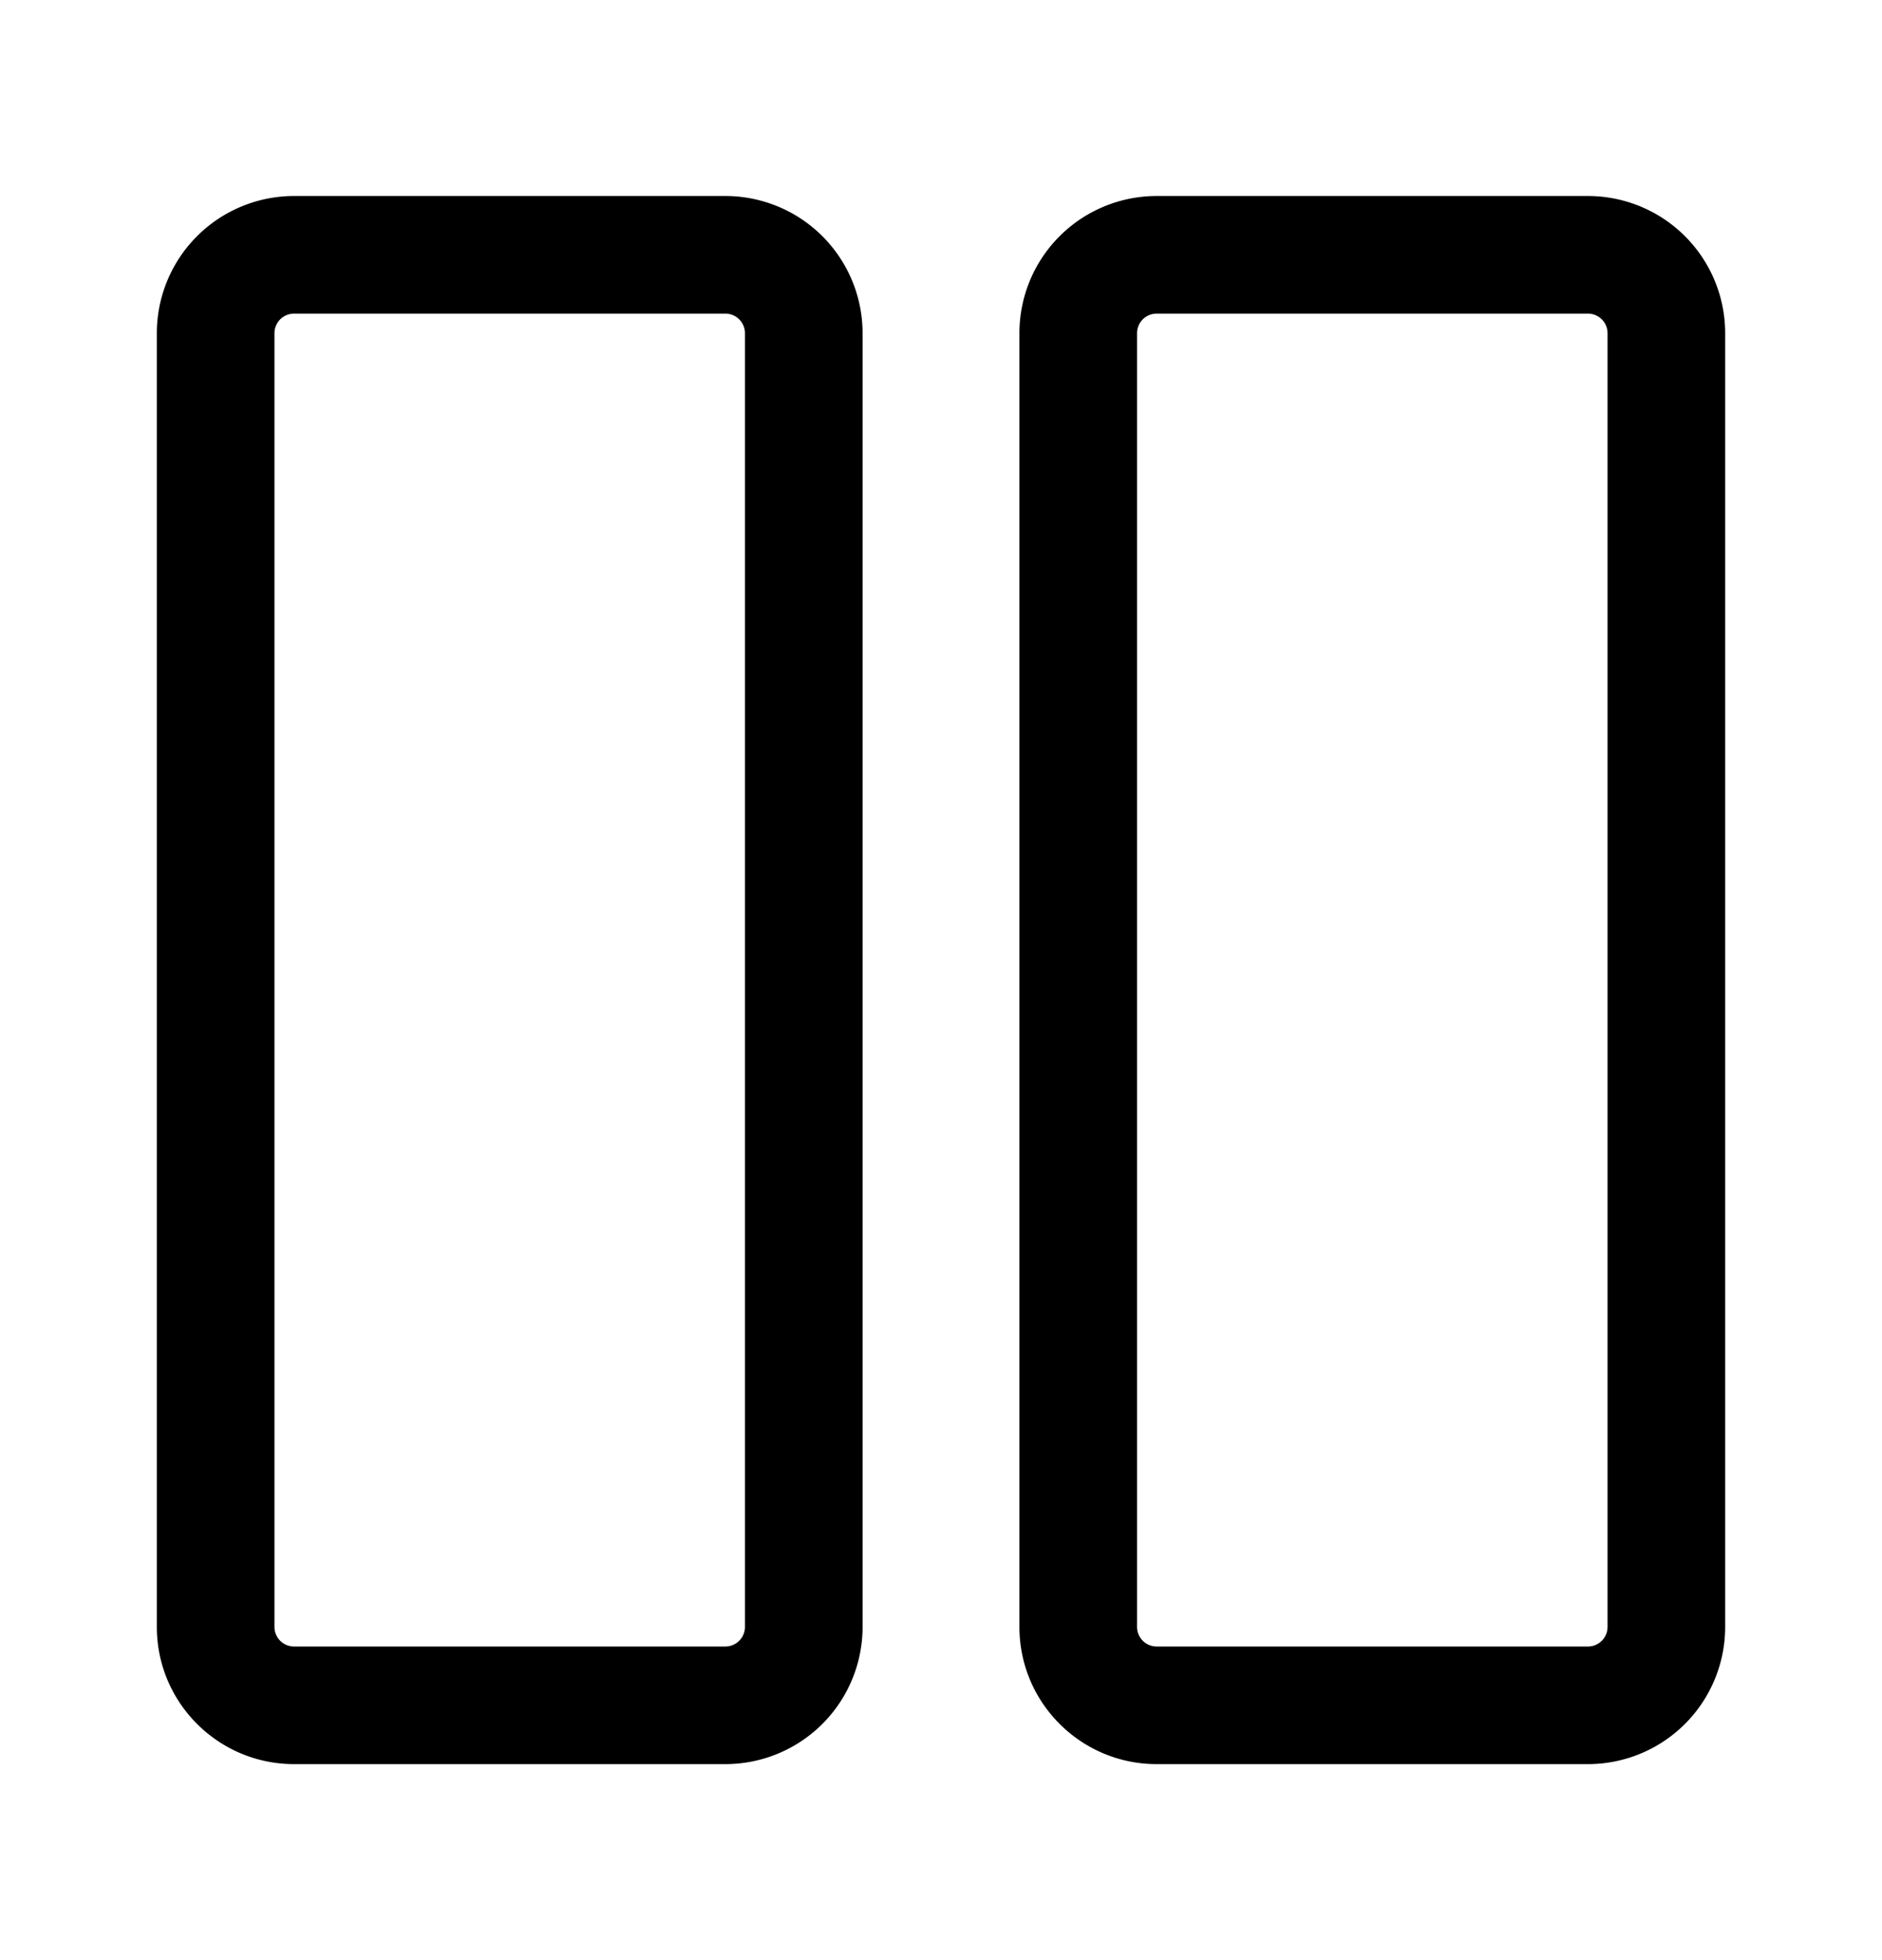 <svg xmlns="http://www.w3.org/2000/svg" width="24" height="25" viewBox="0 0 24 25"><path fill-rule="evenodd" d="M3.75 2.5A1.75 1.75 0 002 4.25v16.5c0 .966.784 1.75 1.75 1.75h5.5A1.75 1.75 0 0011 20.75V4.25A1.75 1.75 0 009.25 2.5h-5.5zM3.5 4.25A.25.25 0 013.75 4h5.5a.25.25 0 01.25.25v16.5a.25.25 0 01-.25.25h-5.5a.25.25 0 01-.25-.25V4.25zM14.75 2.5A1.75 1.75 0 0013 4.25v16.5c0 .966.784 1.75 1.75 1.75h5.5A1.75 1.75 0 0022 20.75V4.25a1.75 1.75 0 00-1.75-1.75h-5.5zm-.25 1.75a.25.25 0 01.25-.25h5.5a.25.25 0 01.25.25v16.5a.25.25 0 01-.25.25h-5.5a.25.25 0 01-.25-.25V4.25z"/></svg>